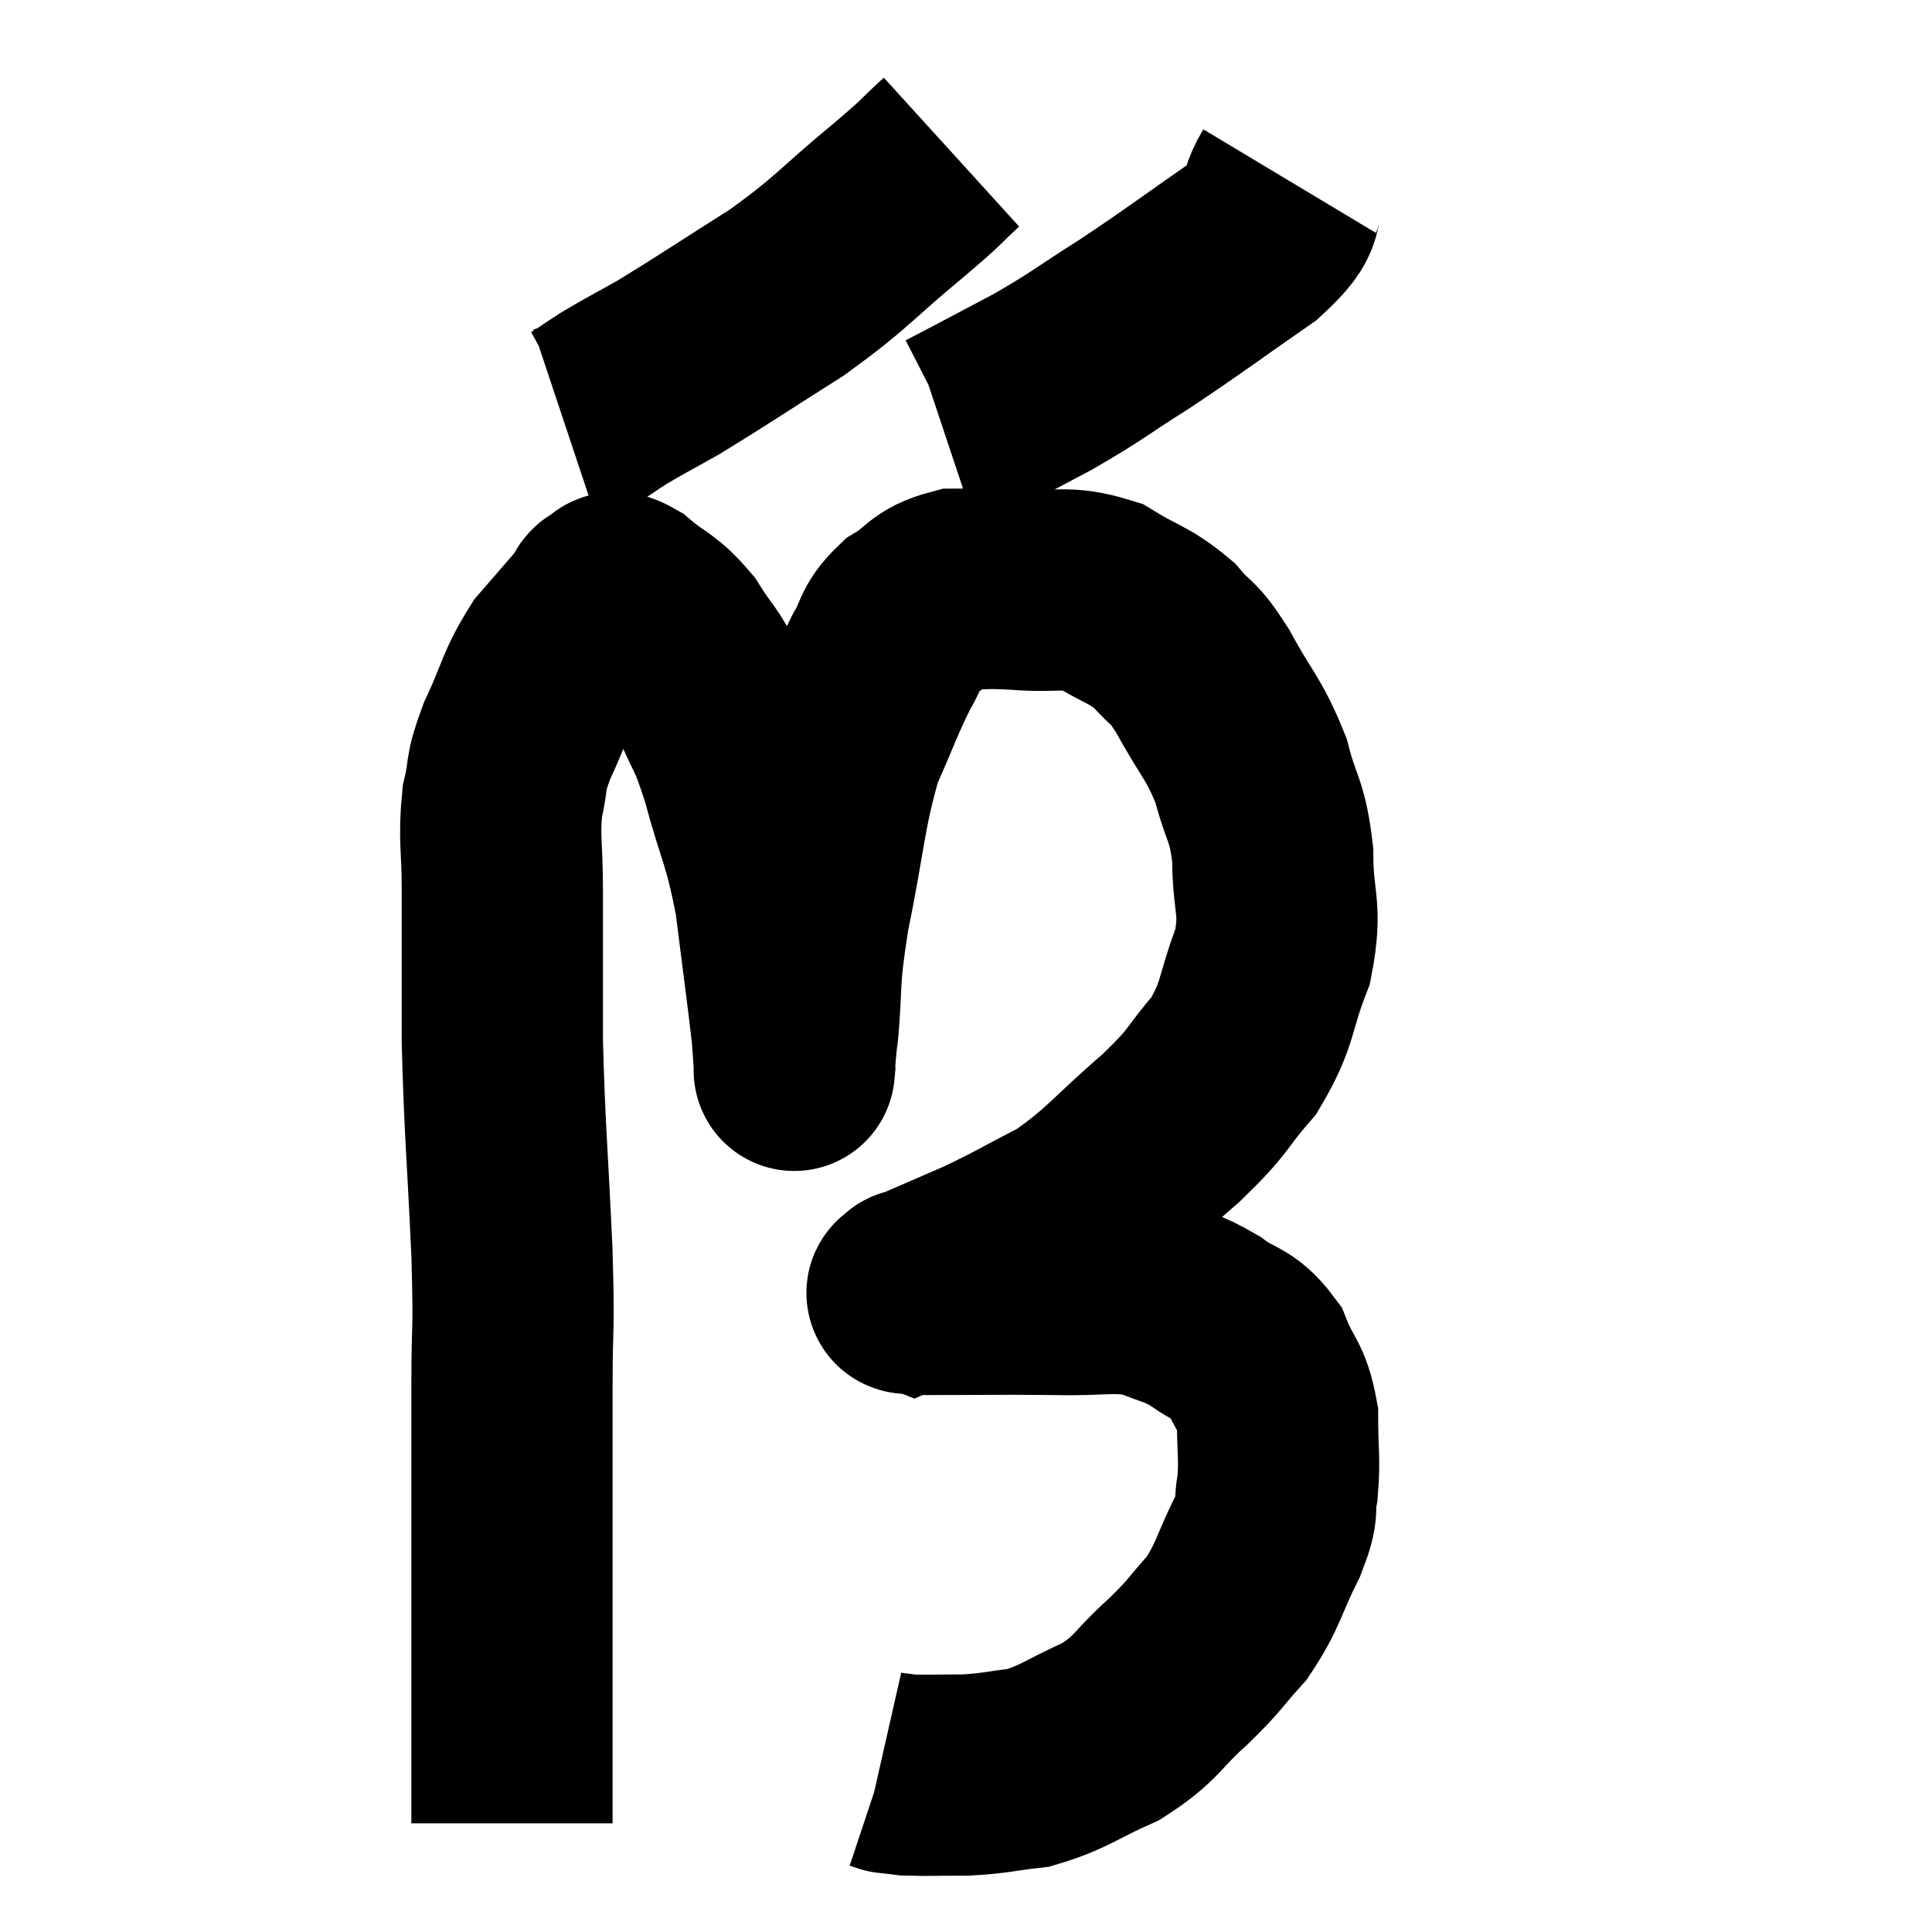 <svg width="48" height="48" viewBox="0 0 48 48" xmlns="http://www.w3.org/2000/svg"><path d="M 12.72 45.3 C 12.72 43.26, 12.72 43.95, 12.72 41.22 C 12.72 37.8, 12.72 36.9, 12.72 34.38 C 12.72 32.76, 12.78 33.27, 12.72 31.14 C 12.6 28.5, 12.54 28.125, 12.48 25.86 C 12.48 23.97, 12.48 23.565, 12.48 22.08 C 12.48 21, 12.39 20.835, 12.48 19.92 C 12.66 19.17, 12.51 19.305, 12.84 18.42 C 13.32 17.4, 13.275 17.22, 13.8 16.38 C 14.37 15.72, 14.625 15.435, 14.94 15.06 C 15 14.97, 14.91 14.94, 15.06 14.88 C 15.3 14.85, 15.12 14.58, 15.54 14.82 C 16.14 15.33, 16.215 15.225, 16.74 15.84 C 17.19 16.56, 17.22 16.44, 17.64 17.28 C 18.03 18.24, 18.015 17.94, 18.42 19.2 C 18.84 20.76, 18.945 20.7, 19.26 22.32 C 19.47 24, 19.56 24.63, 19.68 25.68 C 19.71 26.1, 19.725 26.31, 19.74 26.52 C 19.74 26.52, 19.725 26.685, 19.74 26.52 C 19.77 26.19, 19.71 26.82, 19.8 25.86 C 19.95 24.27, 19.815 24.495, 20.1 22.68 C 20.52 20.64, 20.49 20.16, 20.94 18.6 C 21.42 17.52, 21.495 17.25, 21.9 16.44 C 22.23 15.9, 22.095 15.81, 22.56 15.36 C 23.16 15, 23.085 14.82, 23.76 14.64 C 24.51 14.64, 24.36 14.595, 25.26 14.64 C 26.31 14.73, 26.445 14.535, 27.36 14.82 C 28.14 15.3, 28.29 15.255, 28.92 15.78 C 29.4 16.35, 29.34 16.08, 29.88 16.92 C 30.48 18.03, 30.645 18.06, 31.08 19.14 C 31.35 20.19, 31.485 20.085, 31.62 21.24 C 31.62 22.5, 31.86 22.515, 31.62 23.76 C 31.14 24.99, 31.29 25.155, 30.66 26.22 C 29.88 27.12, 30.12 27.03, 29.1 28.02 C 27.84 29.1, 27.735 29.37, 26.58 30.18 C 25.53 30.72, 25.455 30.795, 24.48 31.26 C 23.58 31.65, 23.13 31.845, 22.68 32.04 C 22.68 32.04, 22.68 32.04, 22.68 32.04 C 22.68 32.04, 22.605 32.01, 22.68 32.04 C 22.83 32.1, 22.095 32.13, 22.98 32.16 C 24.6 32.16, 24.825 32.145, 26.22 32.16 C 27.39 32.19, 27.63 32.055, 28.56 32.22 C 29.25 32.52, 29.295 32.445, 29.94 32.82 C 30.54 33.27, 30.69 33.12, 31.14 33.72 C 31.44 34.47, 31.59 34.41, 31.74 35.22 C 31.74 36.09, 31.8 36.225, 31.74 36.96 C 31.62 37.56, 31.815 37.35, 31.5 38.16 C 30.99 39.18, 31.035 39.36, 30.48 40.2 C 29.88 40.86, 30 40.815, 29.28 41.52 C 28.44 42.27, 28.53 42.42, 27.6 43.02 C 26.58 43.47, 26.46 43.65, 25.56 43.92 C 24.78 44.01, 24.75 44.055, 24 44.1 C 23.28 44.1, 23.04 44.115, 22.56 44.1 C 22.32 44.07, 22.2 44.055, 22.08 44.04 C 22.08 44.04, 22.125 44.055, 22.08 44.04 L 21.9 43.98" fill="none" stroke="black" stroke-width="5"></path><path d="M 23.64 3.78 C 22.98 4.38, 23.34 4.11, 22.32 4.98 C 20.94 6.12, 20.985 6.225, 19.56 7.26 C 18.09 8.19, 17.7 8.46, 16.62 9.12 C 15.93 9.51, 15.795 9.57, 15.24 9.9 C 14.82 10.17, 14.7 10.275, 14.4 10.44 L 14.04 10.56" fill="none" stroke="black" stroke-width="5"></path><path d="M 32.04 4.5 C 31.59 5.25, 32.1 5.115, 31.14 6 C 29.67 7.02, 29.505 7.17, 28.2 8.04 C 27.06 8.76, 27.06 8.82, 25.92 9.48 C 24.78 10.08, 24.255 10.365, 23.64 10.68 L 23.46 10.74" fill="none" stroke="black" stroke-width="5"></path></svg>